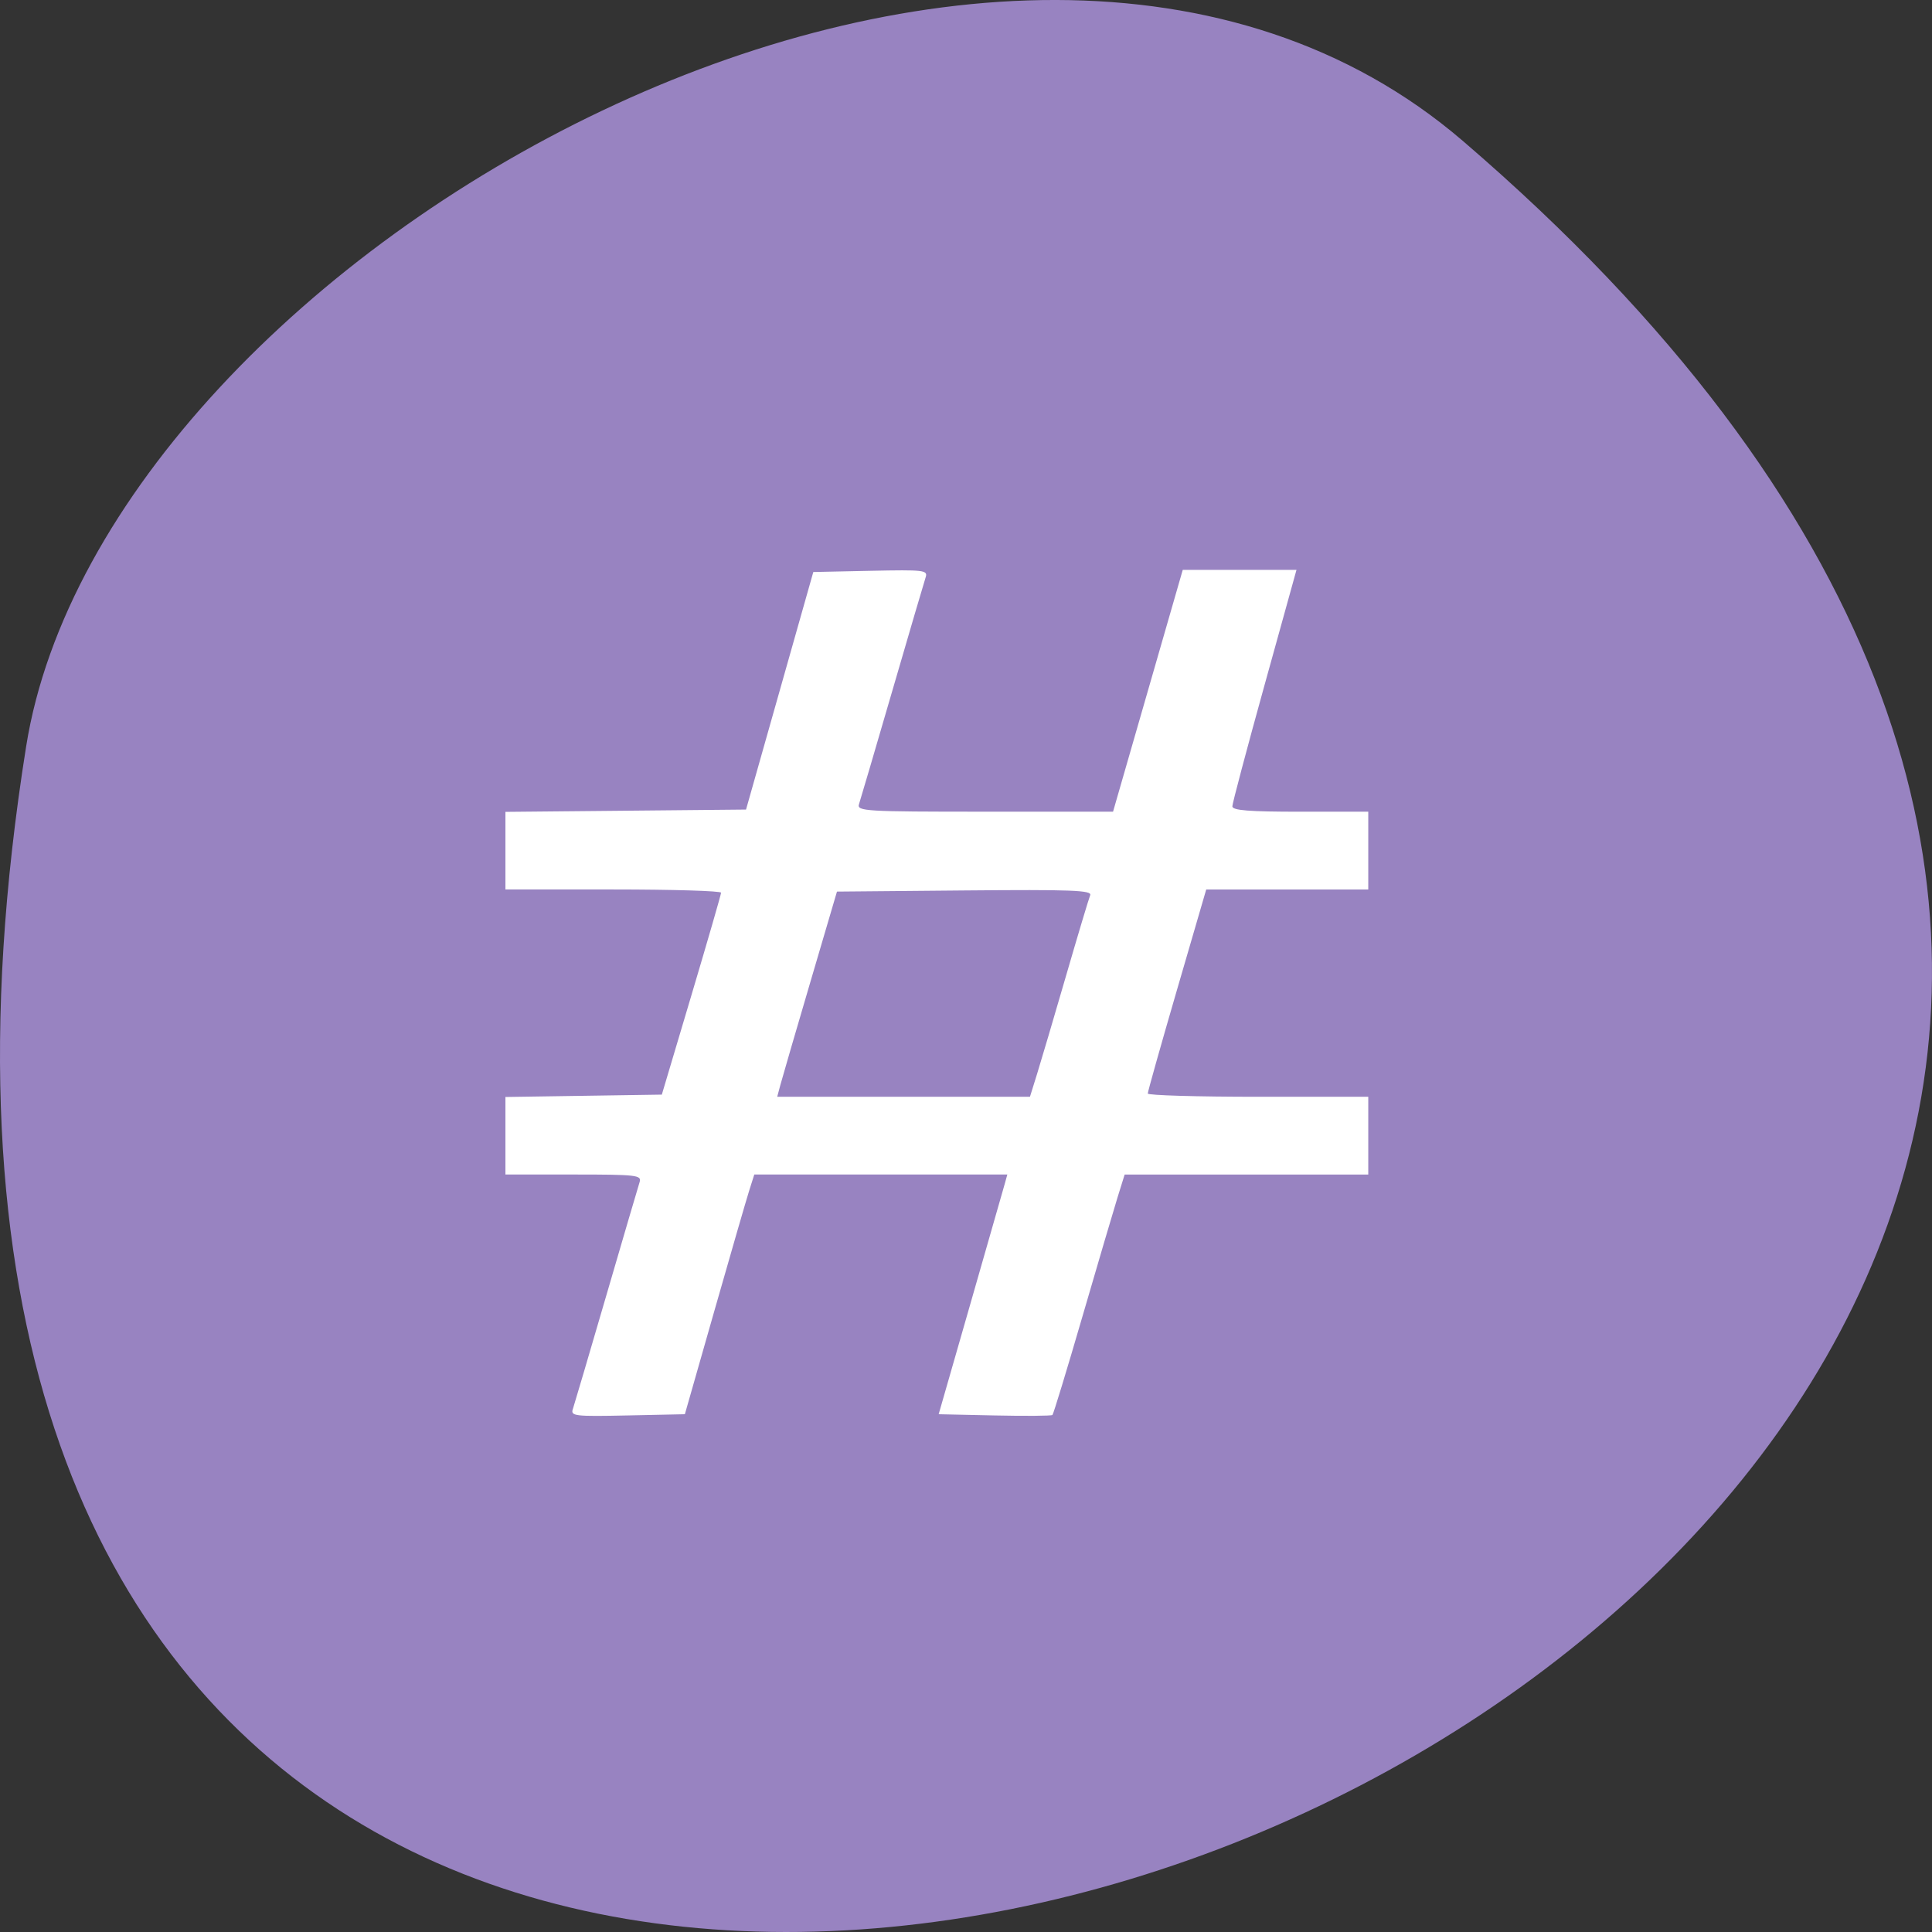 <svg xmlns="http://www.w3.org/2000/svg" viewBox="0 0 256 256"><rect x="0" y="0" width="256" height="256" fill="#333333" stroke="none"/><g transform="translate(0 -796.36)"><path d="m 193.83 815.03 c 225.34 193.41 -237.98 379.39 -190.37 80.26 10.438 -65.59 129.65 -132.38 190.37 -80.26 z" fill="#9883c1" color="#000"/><path d="m 75.912 983.05 c 0.187 -0.561 2.18 -7.329 4.43 -15.04 2.25 -7.712 4.234 -14.472 4.411 -15.02 0.295 -0.922 -0.403 -1 -8.731 -1 h -9.05 v -5.137 v -5.137 l 10.362 -0.157 l 10.362 -0.157 l 3.92 -13.163 c 2.156 -7.24 3.924 -13.356 3.93 -13.592 0.005 -0.236 -6.421 -0.429 -14.282 -0.429 h -14.292 v -5.141 v -5.141 l 15.941 -0.153 l 15.941 -0.153 l 4.457 -15.738 l 4.457 -15.738 l 7.613 -0.161 c 7.06 -0.149 7.588 -0.087 7.275 0.858 -0.186 0.561 -2.174 7.329 -4.419 15.04 -2.245 7.712 -4.23 14.472 -4.413 15.02 -0.31 0.937 0.766 1 16.665 1 h 16.996 l 4.618 -16.02 l 4.618 -16.02 h 7.535 h 7.535 l -4.246 15.309 c -2.335 8.42 -4.249 15.631 -4.252 16.02 -0.003 0.54 2.207 0.715 9 0.715 h 9.01 v 5.151 v 5.151 h -10.735 h -10.735 l -3.877 13.306 c -2.132 7.318 -3.873 13.499 -3.868 13.735 0.004 0.236 6.58 0.429 14.612 0.429 h 14.603 v 5.151 v 5.151 h -16.14 h -16.14 l -0.934 3 c -0.513 1.653 -2.612 8.771 -4.663 15.82 -2.051 7.05 -3.838 12.916 -3.971 13.04 -0.133 0.123 -3.58 0.15 -7.659 0.062 l -7.417 -0.161 l 4.192 -14.594 c 2.305 -8.03 4.352 -15.173 4.549 -15.881 l 0.357 -1.288 h -16.765 h -16.765 l -0.679 2.146 c -0.374 1.18 -2.443 8.327 -4.599 15.881 l -3.92 13.735 l -7.591 0.161 c -7.04 0.149 -7.566 0.087 -7.251 -0.858 z m 61.5 -44.37 c 0.514 -1.653 2.236 -7.484 3.826 -12.959 1.59 -5.475 3.038 -10.308 3.218 -10.74 0.273 -0.656 -2.462 -0.76 -16.613 -0.633 l -16.94 0.152 l -3.538 12.02 c -1.946 6.61 -3.728 12.727 -3.959 13.592 l -0.421 1.574 h 16.745 h 16.745 l 0.935 -3 z" fill="#fff"/></g></svg>